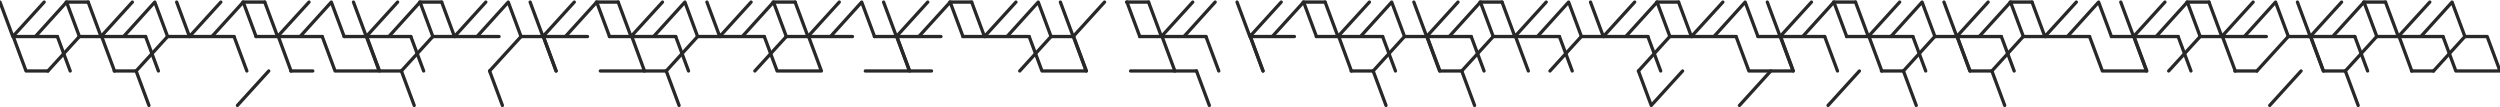 <?xml version="1.0" encoding="utf-8"?>
<!-- Generator: Adobe Illustrator 22.1.0, SVG Export Plug-In . SVG Version: 6.00 Build 0)  -->
<svg version="1.1" id="Layer_1" xmlns="http://www.w3.org/2000/svg" xmlns:xlink="http://www.w3.org/1999/xlink" x="0px" y="0px"
	 viewBox="0 0 1930.2 82.7" style="enable-background:new 0 0 1930.2 82.7;" xml:space="preserve">
<style type="text/css">
	.st0{fill:none;stroke:#282829;stroke-width:2.539;stroke-linecap:round;stroke-linejoin:round;stroke-miterlimit:10;}
</style>
<polyline class="st0" points="170.5,1.6 146.3,28.2 136.4,1.6 "/>
<line class="st0" x1="204.4" y1="1.6" x2="187.5" y2="1.6"/>
<polyline class="st0" points="238.6,1.6 214.3,28.2 204.4,1.6 "/>
<line class="st0" x1="146.6" y1="28.2" x2="180.7" y2="28.2"/>
<polyline class="st0" points="163.7,28.1 187.8,1.6 197.7,28.2 "/>
<line class="st0" x1="207.5" y1="54.8" x2="183.3" y2="81.4"/>
<line class="st0" x1="190.6" y1="54.8" x2="180.7" y2="28.2"/>
<polyline class="st0" points="197.6,28.2 214.9,28.2 224.7,54.8 "/>
<path class="st0" d="M197.6,28.2"/>
<line class="st0" x1="214.6" y1="28.2" x2="248.8" y2="28.2"/>
<line class="st0" x1="241.5" y1="54.8" x2="224.5" y2="54.8"/>
<polyline class="st0" points="231.8,28.1 255.8,1.6 265.7,28.2 "/>
<path class="st0" d="M241.5,54.8"/>
<path class="st0" d="M275.6,54.8"/>
<polyline class="st0" points="265.7,28.2 282.9,28.2 292.8,54.8 258.7,54.8 248.8,28.2 "/>
<path class="st0" d="M241.5,54.8"/>
<path class="st0" d="M265.7,28.2"/>
<polyline class="st0" points="34.1,1.6 9.9,28.2 0,1.6 "/>
<line class="st0" x1="68.1" y1="1.6" x2="51.1" y2="1.6"/>
<polyline class="st0" points="102.2,1.6 78,28.2 68.1,1.6 "/>
<polyline class="st0" points="37,54.8 20.1,54.8 10.2,28.2 44.3,28.2 "/>
<polyline class="st0" points="27.4,28.1 51.4,1.6 61.3,28.2 "/>
<path class="st0" d="M37,54.8"/>
<path class="st0" d="M71.2,54.8"/>
<line class="st0" x1="54.2" y1="54.8" x2="44.3" y2="28.2"/>
<polyline class="st0" points="61.2,28.2 78.5,28.2 88.4,54.8 "/>
<line class="st0" x1="61.3" y1="28.2" x2="37" y2="54.8"/>
<line class="st0" x1="78.3" y1="28.2" x2="112.4" y2="28.2"/>
<line class="st0" x1="105.1" y1="54.8" x2="88.2" y2="54.8"/>
<polyline class="st0" points="95.5,28.1 119.5,1.6 129.4,28.2 "/>
<line class="st0" x1="115" y1="81.4" x2="105.1" y2="54.8"/>
<line class="st0" x1="122.3" y1="54.8" x2="112.4" y2="28.2"/>
<line class="st0" x1="129.3" y1="28.2" x2="146.6" y2="28.2"/>
<line class="st0" x1="129.4" y1="28.2" x2="105.1" y2="54.8"/>
<polyline class="st0" points="443.4,1.6 419.2,28.2 409.3,1.6 "/>
<line class="st0" x1="477.3" y1="1.6" x2="460.4" y2="1.6"/>
<polyline class="st0" points="511.5,1.6 487.2,28.2 477.3,1.6 "/>
<polyline class="st0" points="429.3,54.8 419.5,28.2 453.6,28.2 "/>
<polyline class="st0" points="436.6,28.1 460.7,1.6 470.6,28.2 "/>
<path class="st0" d="M480.4,54.8"/>
<path class="st0" d="M453.6,28.2"/>
<polyline class="st0" points="470.5,28.2 487.8,28.2 497.6,54.8 463.5,54.8 "/>
<path class="st0" d="M470.5,28.2"/>
<line class="st0" x1="487.5" y1="28.2" x2="521.7" y2="28.2"/>
<line class="st0" x1="514.4" y1="54.8" x2="497.4" y2="54.8"/>
<polyline class="st0" points="504.7,28.1 528.8,1.6 538.6,28.2 "/>
<line class="st0" x1="524.3" y1="81.4" x2="514.4" y2="54.8"/>
<line class="st0" x1="531.6" y1="54.8" x2="521.7" y2="28.2"/>
<line class="st0" x1="538.6" y1="28.2" x2="555.8" y2="28.2"/>
<line class="st0" x1="538.6" y1="28.2" x2="514.4" y2="54.8"/>
<polyline class="st0" points="307,1.6 282.8,28.2 272.9,1.6 "/>
<line class="st0" x1="341" y1="1.6" x2="324" y2="1.6"/>
<polyline class="st0" points="375.1,1.6 350.9,28.2 341,1.6 "/>
<polyline class="st0" points="309.9,54.8 293,54.8 283.1,28.2 317.2,28.2 "/>
<polyline class="st0" points="300.3,28.1 324.3,1.6 334.2,28.2 "/>
<line class="st0" x1="319.8" y1="81.4" x2="309.9" y2="54.8"/>
<line class="st0" x1="327.1" y1="54.8" x2="317.2" y2="28.2"/>
<line class="st0" x1="334.1" y1="28.2" x2="351.4" y2="28.2"/>
<line class="st0" x1="334.2" y1="28.2" x2="309.9" y2="54.8"/>
<line class="st0" x1="351.2" y1="28.2" x2="385.3" y2="28.2"/>
<path class="st0" d="M378,54.8"/>
<polyline class="st0" points="368.4,28.1 392.4,1.6 402.3,28.2 "/>
<line class="st0" x1="387.9" y1="81.4" x2="378" y2="54.8"/>
<path class="st0" d="M385.3,28.2"/>
<polyline class="st0" points="402.2,28.2 419.5,28.2 429.4,54.8 "/>
<line class="st0" x1="402.3" y1="28.2" x2="378" y2="54.8"/>
<polyline class="st0" points="716.3,1.6 692.1,28.2 682.2,1.6 "/>
<line class="st0" x1="750.2" y1="1.6" x2="733.3" y2="1.6"/>
<polyline class="st0" points="784.4,1.6 760.1,28.2 750.2,1.6 "/>
<polyline class="st0" points="719.2,54.8 702.2,54.8 692.3,28.2 726.5,28.2 "/>
<polyline class="st0" points="709.5,28.1 733.6,1.6 743.5,28.2 "/>
<path class="st0" d="M719.2,54.8"/>
<path class="st0" d="M726.5,28.2"/>
<line class="st0" x1="743.4" y1="28.2" x2="760.7" y2="28.2"/>
<path class="st0" d="M719.2,54.8"/>
<path class="st0" d="M743.4,28.2"/>
<line class="st0" x1="760.4" y1="28.2" x2="794.6" y2="28.2"/>
<path class="st0" d="M787.3,54.8"/>
<polyline class="st0" points="777.6,28.1 801.6,1.6 811.5,28.2 "/>
<path class="st0" d="M787.3,54.8"/>
<path class="st0" d="M821.4,54.8"/>
<polyline class="st0" points="811.5,28.2 828.7,28.2 838.6,54.8 804.5,54.8 794.6,28.2 "/>
<line class="st0" x1="811.5" y1="28.2" x2="787.3" y2="54.8"/>
<polyline class="st0" points="579.9,1.6 555.7,28.2 545.8,1.6 "/>
<line class="st0" x1="613.9" y1="1.6" x2="596.9" y2="1.6"/>
<polyline class="st0" points="648,1.6 623.8,28.2 613.9,1.6 "/>
<line class="st0" x1="556" y1="28.2" x2="590.1" y2="28.2"/>
<path class="st0" d="M582.8,54.8"/>
<polyline class="st0" points="573.2,28.1 597.2,1.6 607.1,28.2 "/>
<path class="st0" d="M582.8,54.8"/>
<path class="st0" d="M616.9,54.8"/>
<polyline class="st0" points="607,28.2 624.3,28.2 634.2,54.8 600,54.8 590.1,28.2 "/>
<line class="st0" x1="607.1" y1="28.2" x2="582.8" y2="54.8"/>
<line class="st0" x1="624.1" y1="28.2" x2="658.2" y2="28.2"/>
<path class="st0" d="M633.9,54.8"/>
<polyline class="st0" points="641.3,28.1 665.3,1.6 675.2,28.2 "/>
<path class="st0" d="M660.8,81.4"/>
<path class="st0" d="M685,54.8"/>
<path class="st0" d="M658.2,28.2"/>
<polyline class="st0" points="675.1,28.2 692.4,28.2 702.3,54.8 668.1,54.8 "/>
<path class="st0" d="M675.2,28.2"/>
<polyline class="st0" points="989.2,1.6 965,28.2 955.1,1.6 "/>
<line class="st0" x1="1023.1" y1="1.6" x2="1006.2" y2="1.6"/>
<polyline class="st0" points="1057.3,1.6 1033,28.2 1023.1,1.6 "/>
<polyline class="st0" points="975.1,54.8 965.3,28.2 999.4,28.2 "/>
<polyline class="st0" points="982.4,28.1 1006.5,1.6 1016.4,28.2 "/>
<path class="st0" d="M1026.2,54.8"/>
<path class="st0" d="M999.4,28.2"/>
<polyline class="st0" points="1016.3,28.2 1033.6,28.2 1043.4,54.8 "/>
<path class="st0" d="M1016.3,28.2"/>
<line class="st0" x1="1033.3" y1="28.2" x2="1067.5" y2="28.2"/>
<line class="st0" x1="1060.2" y1="54.8" x2="1043.2" y2="54.8"/>
<polyline class="st0" points="1050.5,28.1 1074.5,1.6 1084.4,28.2 "/>
<line class="st0" x1="1070.1" y1="81.4" x2="1060.2" y2="54.8"/>
<line class="st0" x1="1077.4" y1="54.8" x2="1067.5" y2="28.2"/>
<polyline class="st0" points="1084.4,28.2 1101.6,28.2 1111.5,54.8 "/>
<line class="st0" x1="1084.4" y1="28.2" x2="1060.2" y2="54.8"/>
<polyline class="st0" points="852.8,1.6 828.6,28.2 818.7,1.6 "/>
<line class="st0" x1="886.8" y1="1.6" x2="869.8" y2="1.6"/>
<polyline class="st0" points="920.9,1.6 896.7,28.2 886.8,1.6 "/>
<line class="st0" x1="838.8" y1="54.8" x2="828.9" y2="28.2"/>
<line class="st0" x1="870.1" y1="1.6" x2="880" y2="28.2"/>
<path class="st0" d="M846.1,28.1"/>
<path class="st0" d="M889.9,54.8"/>
<polyline class="st0" points="879.9,28.2 897.2,28.2 907.1,54.8 872.9,54.8 "/>
<path class="st0" d="M880,28.2"/>
<line class="st0" x1="897" y1="28.2" x2="931.1" y2="28.2"/>
<line class="st0" x1="923.8" y1="54.8" x2="906.8" y2="54.8"/>
<line class="st0" x1="914.2" y1="28.1" x2="938.2" y2="1.6"/>
<line class="st0" x1="933.7" y1="81.4" x2="923.8" y2="54.8"/>
<path class="st0" d="M957.9,54.8"/>
<line class="st0" x1="941" y1="54.8" x2="931.1" y2="28.2"/>
<line class="st0" x1="965.3" y1="28.2" x2="975.2" y2="54.8"/>
<path class="st0" d="M923.8,54.8"/>
<polyline class="st0" points="1262.1,1.6 1237.9,28.2 1228,1.6 "/>
<line class="st0" x1="1296" y1="1.6" x2="1279.1" y2="1.6"/>
<polyline class="st0" points="1330.2,1.6 1305.9,28.2 1296,1.6 "/>
<line class="st0" x1="1238.1" y1="28.2" x2="1272.3" y2="28.2"/>
<path class="st0" d="M1265,54.8"/>
<polyline class="st0" points="1255.3,28.1 1279.4,1.6 1289.3,28.2 "/>
<polyline class="st0" points="1299.1,54.8 1274.9,81.4 1265,54.8 "/>
<line class="st0" x1="1282.2" y1="54.8" x2="1272.3" y2="28.2"/>
<line class="st0" x1="1289.2" y1="28.2" x2="1306.5" y2="28.2"/>
<line class="st0" x1="1289.2" y1="28.2" x2="1265" y2="54.8"/>
<line class="st0" x1="1306.2" y1="28.2" x2="1340.4" y2="28.2"/>
<polyline class="st0" points="1323.4,28.1 1347.4,1.6 1357.3,28.2 "/>
<line class="st0" x1="1367.2" y1="54.8" x2="1343" y2="81.4"/>
<polyline class="st0" points="1357.3,28.2 1374.5,28.2 1384.4,54.8 1350.3,54.8 1340.4,28.2 "/>
<path class="st0" d="M1357.3,28.2"/>
<polyline class="st0" points="1125.7,1.6 1101.5,28.2 1091.6,1.6 "/>
<line class="st0" x1="1159.7" y1="1.6" x2="1142.7" y2="1.6"/>
<polyline class="st0" points="1193.8,1.6 1169.6,28.2 1159.7,1.6 "/>
<polyline class="st0" points="1128.6,54.8 1111.7,54.8 1101.8,28.2 1135.9,28.2 "/>
<polyline class="st0" points="1119,28.1 1143,1.6 1152.9,28.2 "/>
<line class="st0" x1="1138.5" y1="81.4" x2="1128.6" y2="54.8"/>
<path class="st0" d="M1162.8,54.8"/>
<line class="st0" x1="1145.8" y1="54.8" x2="1135.9" y2="28.2"/>
<polyline class="st0" points="1152.8,28.2 1170.1,28.2 1180,54.8 "/>
<line class="st0" x1="1152.9" y1="28.2" x2="1128.6" y2="54.8"/>
<line class="st0" x1="1169.9" y1="28.2" x2="1204" y2="28.2"/>
<path class="st0" d="M1179.7,54.8"/>
<path class="st0" d="M1196.7,54.8"/>
<polyline class="st0" points="1187.1,28.1 1211.1,1.6 1221,28.2 "/>
<path class="st0" d="M1196.7,54.8"/>
<path class="st0" d="M1230.8,54.8"/>
<line class="st0" x1="1213.9" y1="54.8" x2="1204" y2="28.2"/>
<line class="st0" x1="1220.9" y1="28.2" x2="1238.2" y2="28.2"/>
<line class="st0" x1="1220.9" y1="28.2" x2="1196.7" y2="54.8"/>
<polyline class="st0" points="1535,1.6 1510.8,28.2 1500.9,1.6 "/>
<line class="st0" x1="1568.9" y1="1.6" x2="1552" y2="1.6"/>
<polyline class="st0" points="1603.1,1.6 1578.8,28.2 1568.9,1.6 "/>
<polyline class="st0" points="1537.9,54.8 1520.9,54.8 1511,28.2 1545.2,28.2 "/>
<polyline class="st0" points="1528.2,28.1 1552.3,1.6 1562.2,28.2 "/>
<line class="st0" x1="1547.8" y1="81.4" x2="1537.9" y2="54.8"/>
<line class="st0" x1="1555.1" y1="54.8" x2="1545.2" y2="28.2"/>
<line class="st0" x1="1562.1" y1="28.2" x2="1579.4" y2="28.2"/>
<line class="st0" x1="1562.1" y1="28.2" x2="1537.9" y2="54.8"/>
<line class="st0" x1="1579.1" y1="28.2" x2="1613.3" y2="28.2"/>
<polyline class="st0" points="1596.3,28.1 1620.3,1.6 1630.2,28.2 "/>
<path class="st0" d="M1615.9,81.4"/>
<path class="st0" d="M1640.1,54.8"/>
<polyline class="st0" points="1630.2,28.2 1647.4,28.2 1657.3,54.8 1623.2,54.8 1613.3,28.2 "/>
<path class="st0" d="M1630.2,28.2"/>
<polyline class="st0" points="1398.6,1.6 1374.4,28.2 1364.5,1.6 "/>
<line class="st0" x1="1432.6" y1="1.6" x2="1415.6" y2="1.6"/>
<polyline class="st0" points="1466.7,1.6 1442.5,28.2 1432.6,1.6 "/>
<polyline class="st0" points="1384.6,54.8 1374.7,28.2 1408.8,28.2 "/>
<polyline class="st0" points="1391.9,28.1 1415.9,1.6 1425.8,28.2 "/>
<line class="st0" x1="1435.6" y1="54.8" x2="1411.4" y2="81.4"/>
<line class="st0" x1="1418.7" y1="54.8" x2="1408.8" y2="28.2"/>
<polyline class="st0" points="1425.7,28.2 1443,28.2 1452.9,54.8 "/>
<path class="st0" d="M1425.8,28.2"/>
<line class="st0" x1="1442.8" y1="28.2" x2="1476.9" y2="28.2"/>
<line class="st0" x1="1469.6" y1="54.8" x2="1452.6" y2="54.8"/>
<polyline class="st0" points="1460,28.1 1484,1.6 1493.9,28.2 "/>
<line class="st0" x1="1479.5" y1="81.4" x2="1469.6" y2="54.8"/>
<line class="st0" x1="1486.8" y1="54.8" x2="1476.9" y2="28.2"/>
<polyline class="st0" points="1493.8,28.2 1511.1,28.2 1521,54.8 "/>
<line class="st0" x1="1493.8" y1="28.2" x2="1469.6" y2="54.8"/>
<polyline class="st0" points="1807.9,1.6 1783.7,28.2 1773.8,1.6 "/>
<line class="st0" x1="1841.8" y1="1.6" x2="1824.9" y2="1.6"/>
<polyline class="st0" points="1876,1.6 1851.7,28.2 1841.8,1.6 "/>
<polyline class="st0" points="1810.8,54.8 1793.8,54.8 1783.9,28.2 1818.1,28.2 "/>
<polyline class="st0" points="1801.1,28.1 1825.2,1.6 1835.1,28.2 "/>
<line class="st0" x1="1820.7" y1="81.4" x2="1810.8" y2="54.8"/>
<path class="st0" d="M1844.9,54.8"/>
<line class="st0" x1="1828" y1="54.8" x2="1818.1" y2="28.2"/>
<polyline class="st0" points="1835,28.2 1852.3,28.2 1862.1,54.8 "/>
<line class="st0" x1="1835" y1="28.2" x2="1810.8" y2="54.8"/>
<line class="st0" x1="1852" y1="28.2" x2="1886.2" y2="28.2"/>
<line class="st0" x1="1878.9" y1="54.8" x2="1861.9" y2="54.8"/>
<polyline class="st0" points="1869.2,28.1 1893.2,1.6 1903.1,28.2 "/>
<path class="st0" d="M1878.9,54.8"/>
<path class="st0" d="M1913,54.8"/>
<polyline class="st0" points="1903.1,28.2 1920.3,28.2 1930.2,54.8 1896.1,54.8 1886.2,28.2 "/>
<line class="st0" x1="1903.1" y1="28.2" x2="1878.9" y2="54.8"/>
<polyline class="st0" points="1671.5,1.6 1647.3,28.2 1637.4,1.6 "/>
<line class="st0" x1="1705.5" y1="1.6" x2="1688.5" y2="1.6"/>
<polyline class="st0" points="1739.6,1.6 1715.4,28.2 1705.5,1.6 "/>
<polyline class="st0" points="1657.5,54.8 1647.6,28.2 1681.7,28.2 "/>
<path class="st0" d="M1674.4,54.8"/>
<polyline class="st0" points="1664.8,28.1 1688.8,1.6 1698.7,28.2 "/>
<path class="st0" d="M1674.4,54.8"/>
<line class="st0" x1="1691.6" y1="54.8" x2="1681.7" y2="28.2"/>
<polyline class="st0" points="1698.6,28.2 1715.9,28.2 1725.8,54.8 "/>
<line class="st0" x1="1698.7" y1="28.2" x2="1674.4" y2="54.8"/>
<line class="st0" x1="1715.7" y1="28.2" x2="1749.8" y2="28.2"/>
<line class="st0" x1="1742.5" y1="54.8" x2="1725.5" y2="54.8"/>
<polyline class="st0" points="1732.9,28.1 1756.9,1.6 1766.8,28.2 "/>
<path class="st0" d="M1742.5,54.8"/>
<line class="st0" x1="1776.6" y1="54.8" x2="1752.4" y2="81.4"/>
<path class="st0" d="M1749.8,28.2"/>
<polyline class="st0" points="1766.7,28.2 1784,28.2 1793.9,54.8 "/>
<line class="st0" x1="1766.7" y1="28.2" x2="1742.5" y2="54.8"/>
</svg>
